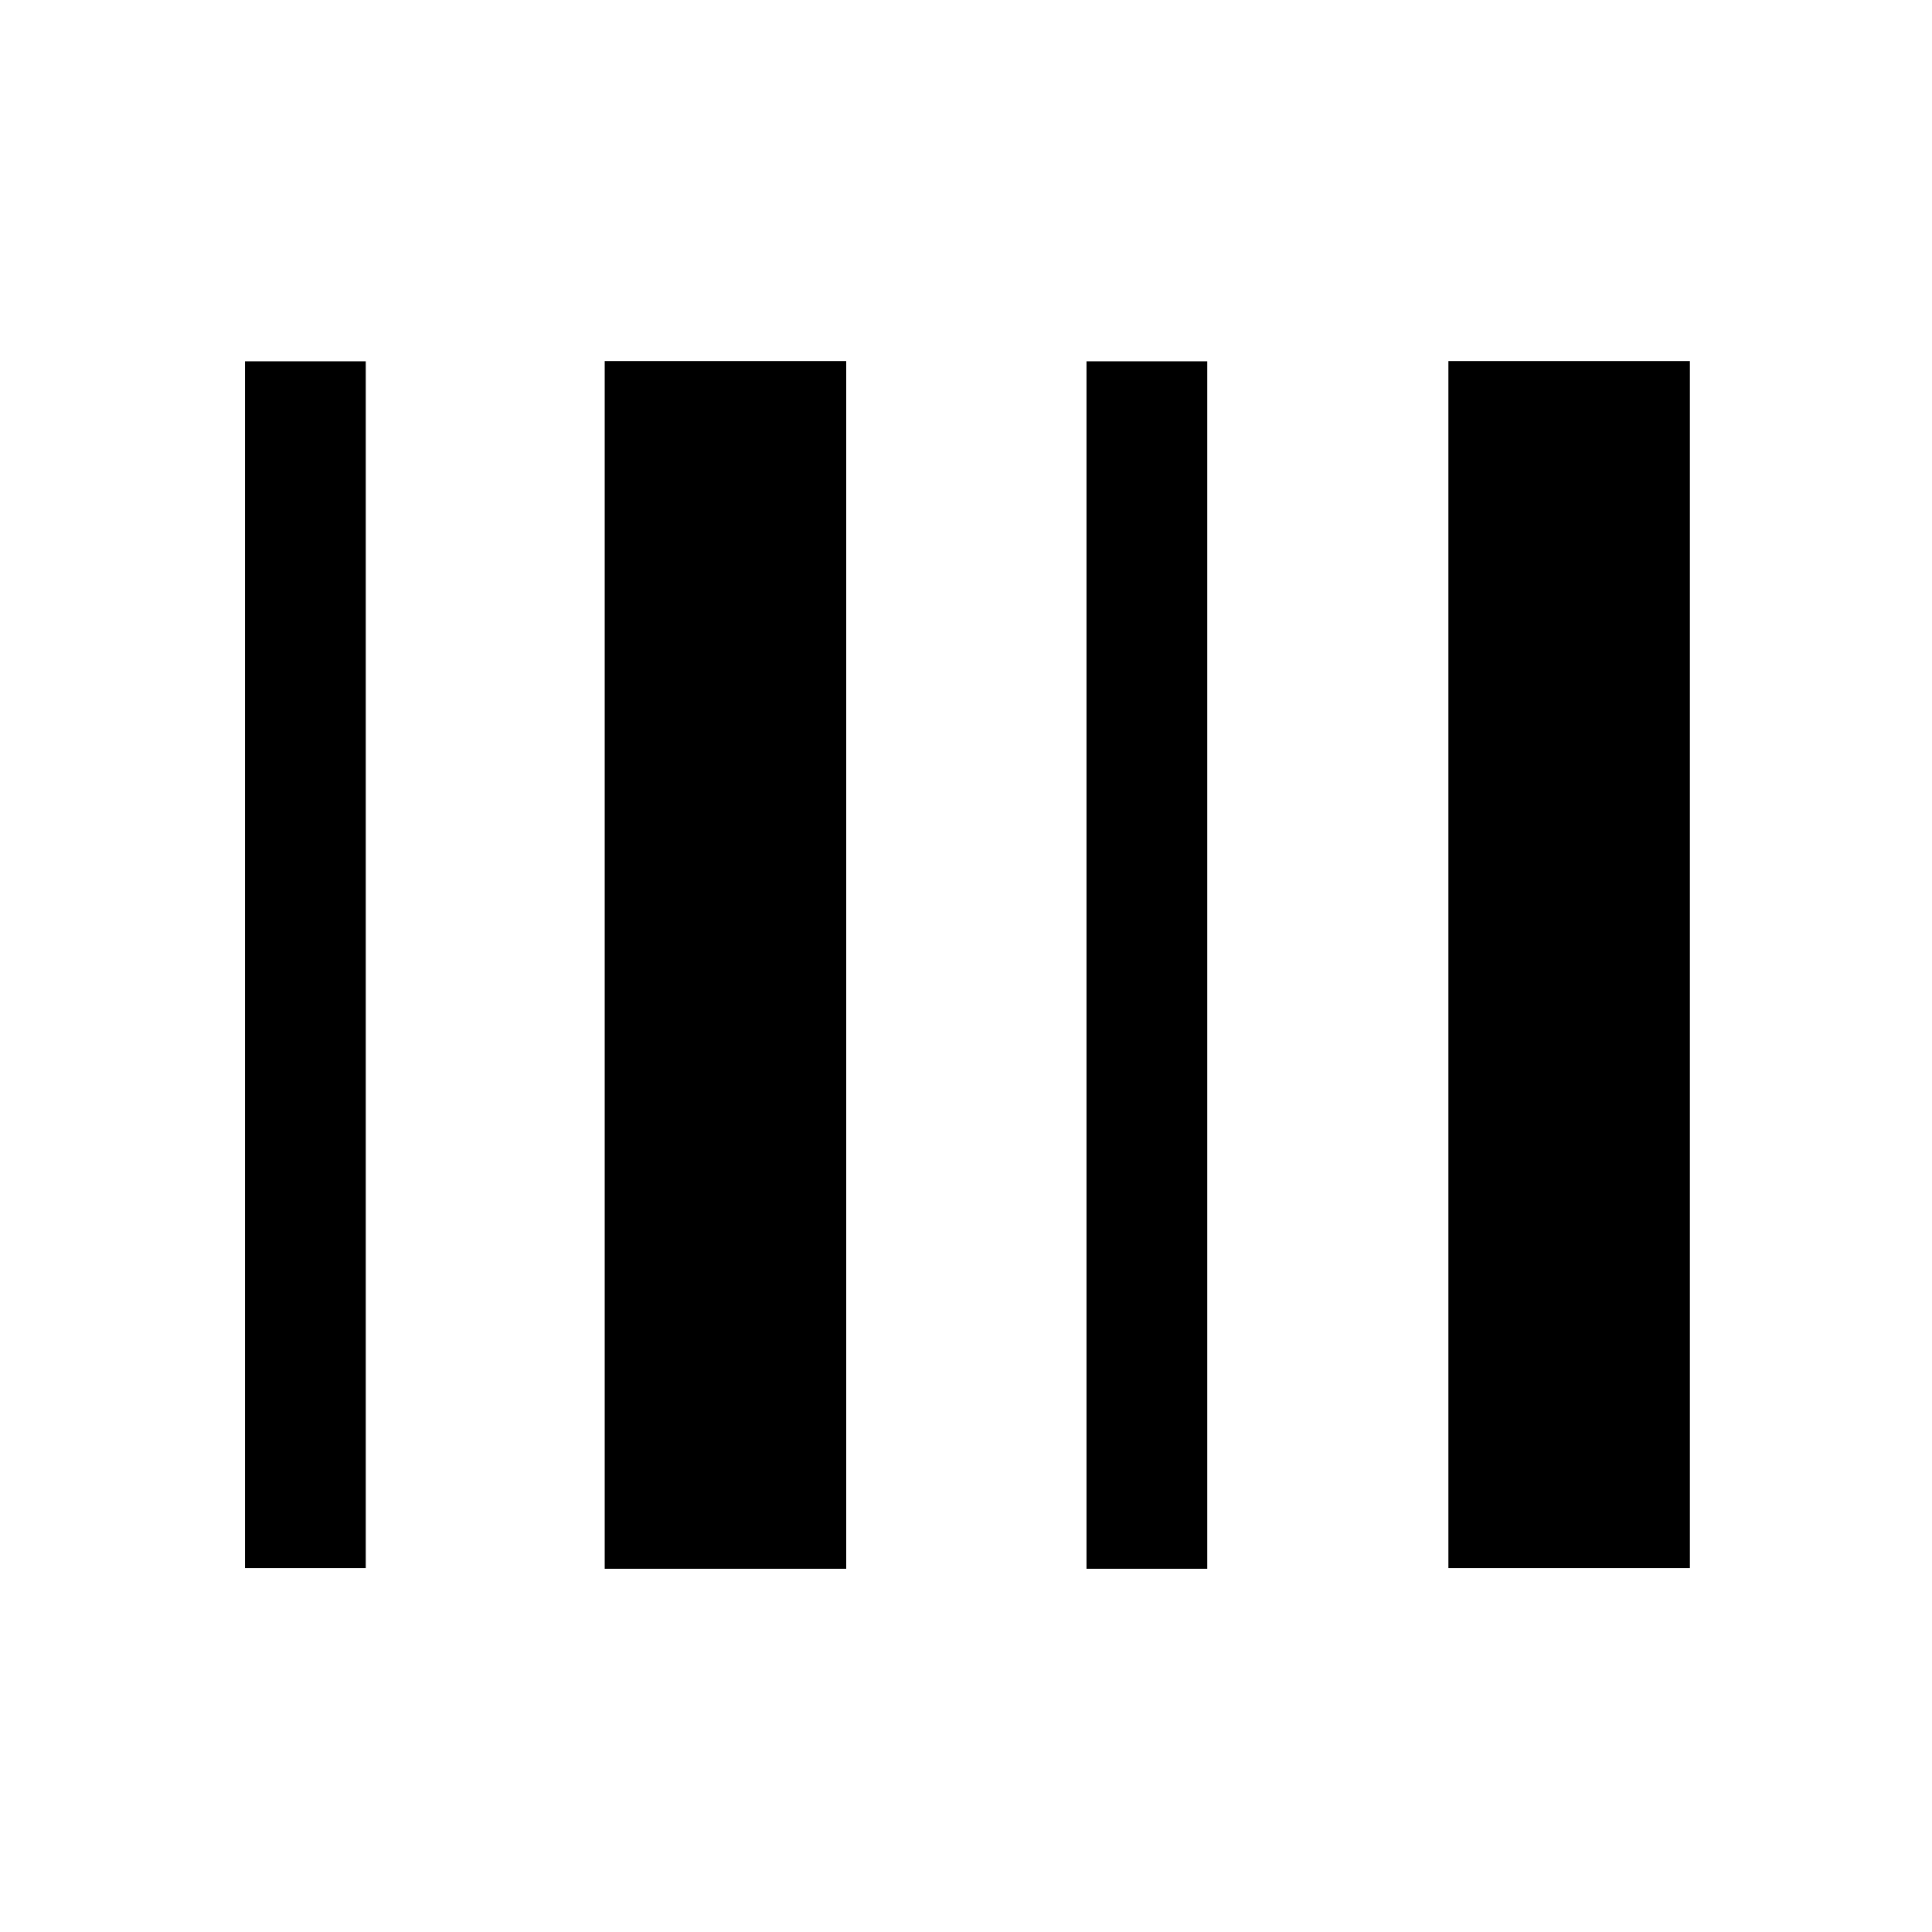 <?xml version="1.0" encoding="utf-8"?>
<!-- Generator: Adobe Illustrator 22.0.1, SVG Export Plug-In . SVG Version: 6.00 Build 0)  -->
<svg version="1.1" id="Layer_1" xmlns="http://www.w3.org/2000/svg" xmlns:xlink="http://www.w3.org/1999/xlink" x="0px" y="0px"
	 viewBox="0 0 16 16" style="enable-background:new 0 0 16 16;" xml:space="preserve">
<style type="text/css">
	.st0{fill:#221A1C;}
	.st1{fill:#231F20;}
</style>
<path d="M2.029,2.992h1v9.994h-1V2.992z M8.998,12.992h1v-10h-1V12.992z M5.008,12.992h2V2.99h-2V12.992z
	 M11.995,2.99v9.996h2V2.99H11.995z"/>
</svg>
